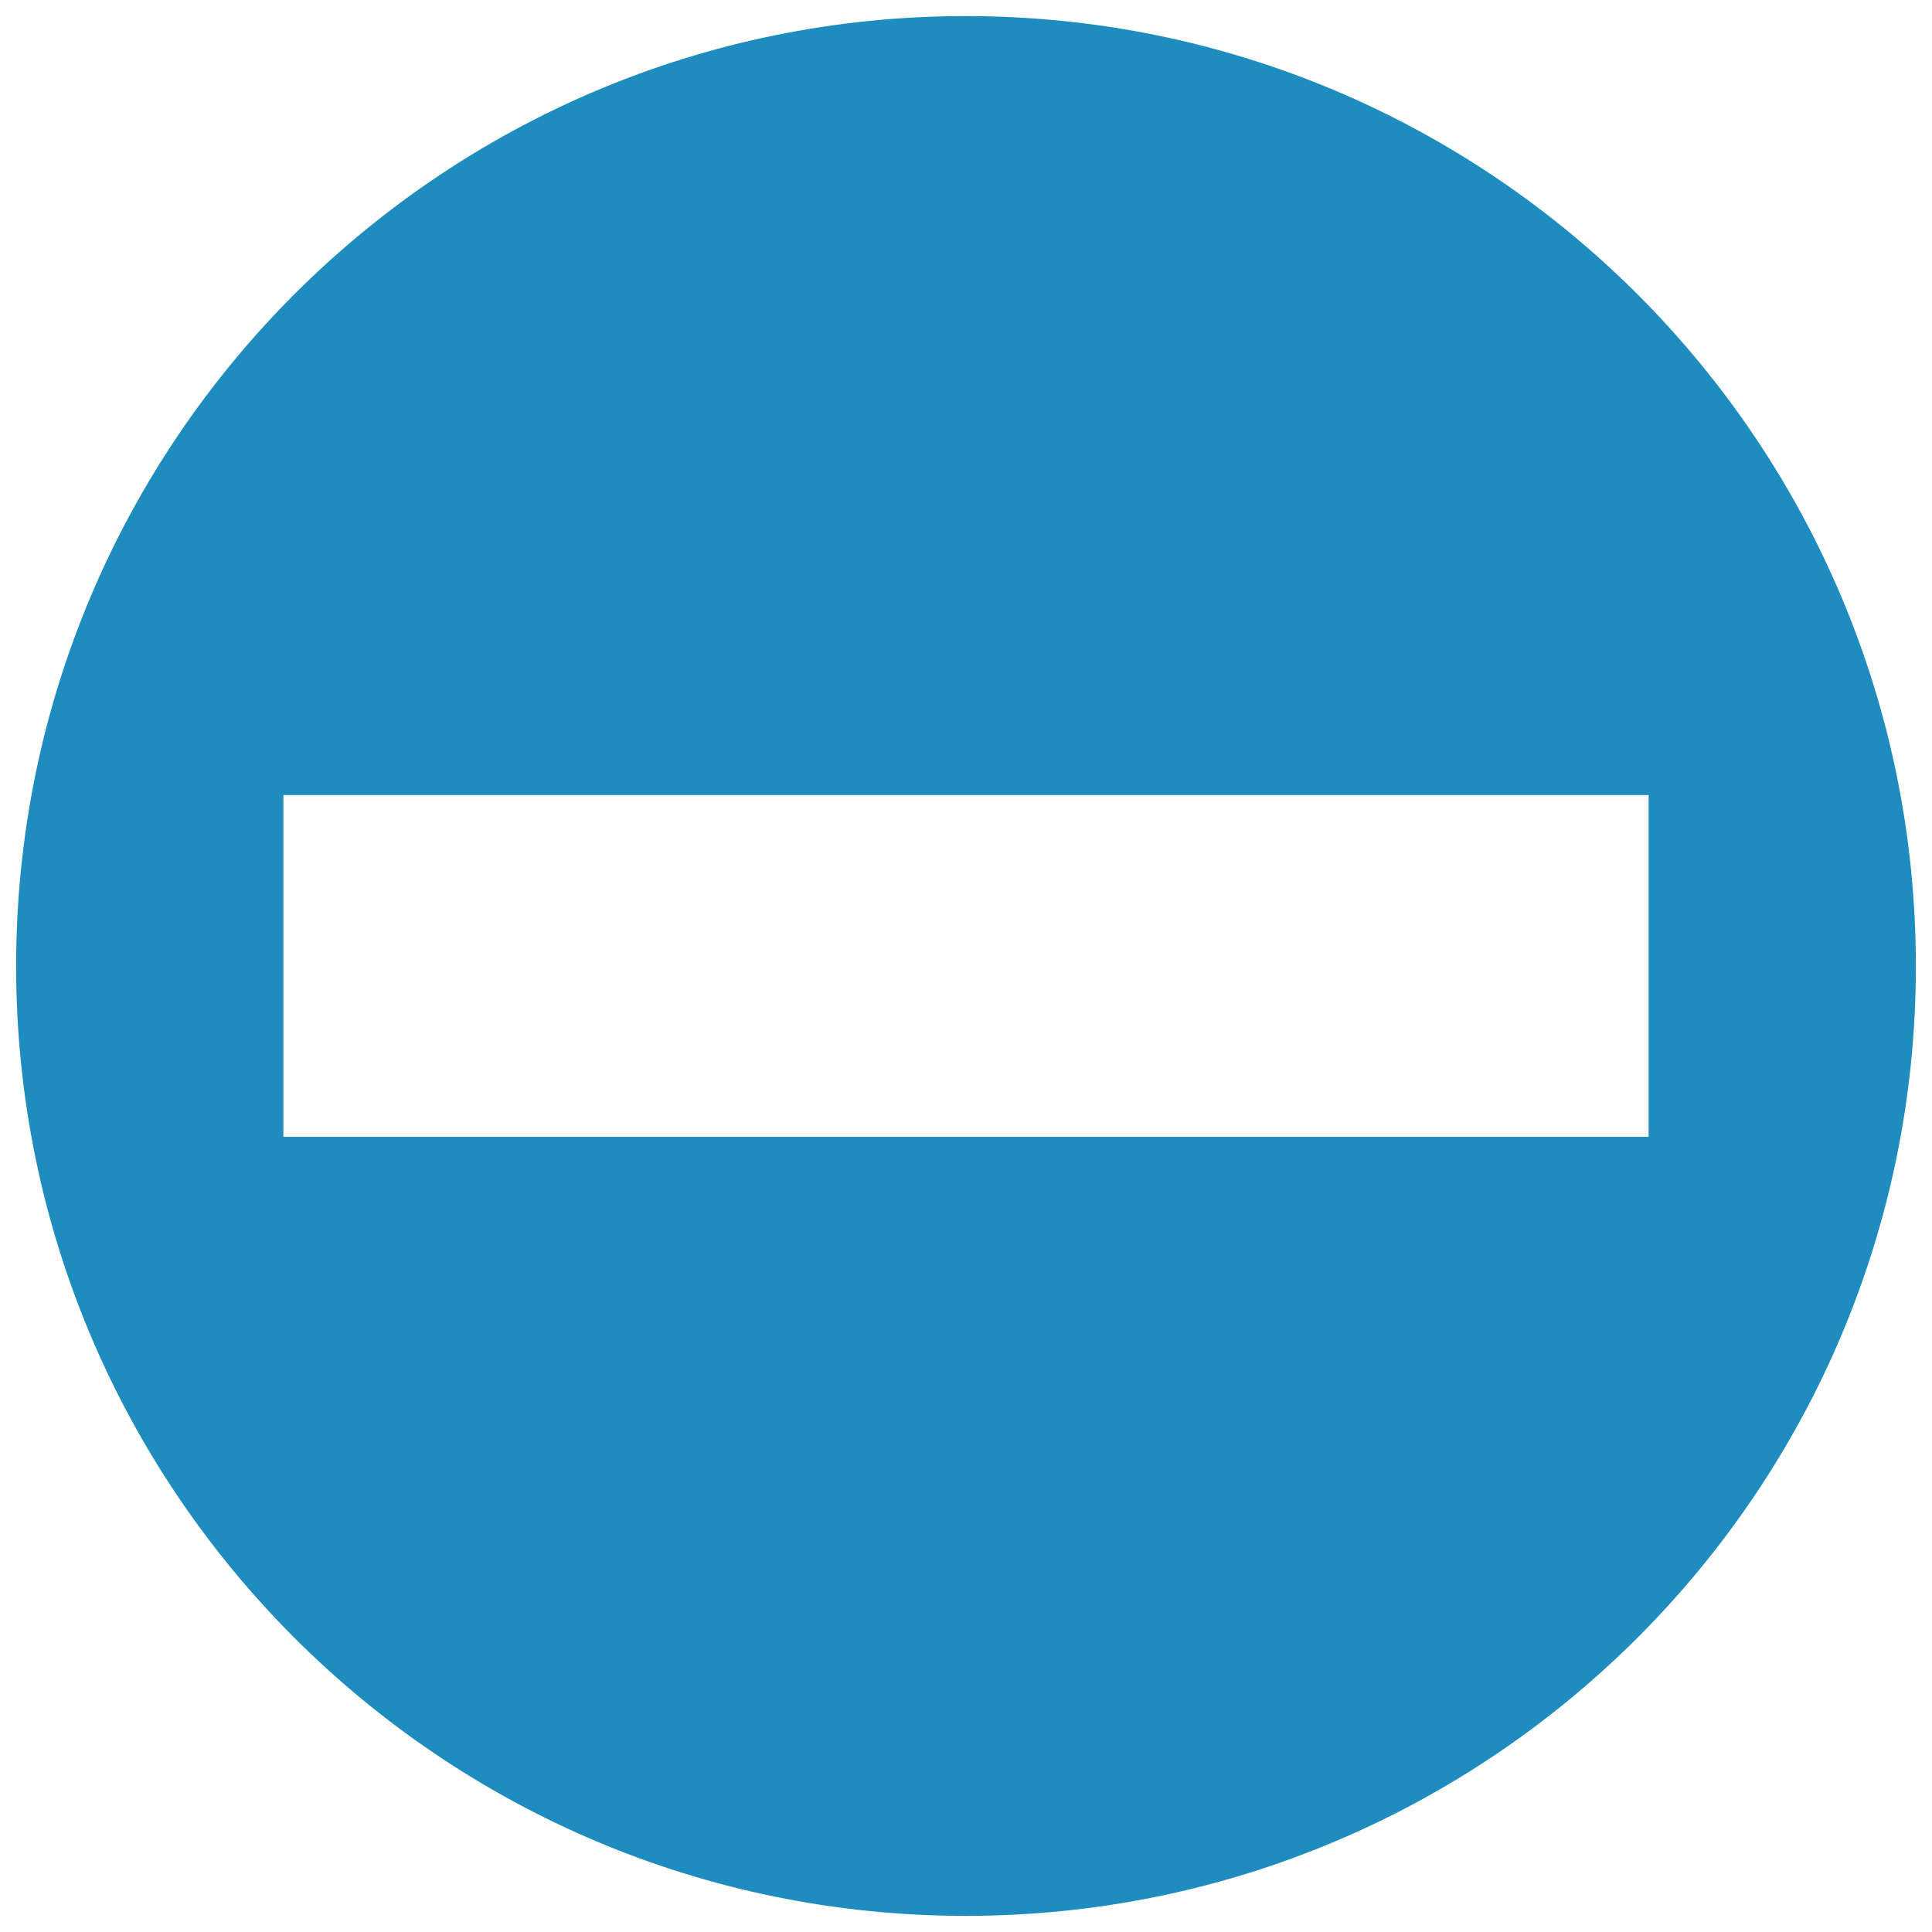 <?xml version="1.0" encoding="utf-8"?>
<!-- Generator: Adobe Illustrator 15.1.0, SVG Export Plug-In . SVG Version: 6.00 Build 0)  -->
<!DOCTYPE svg PUBLIC "-//W3C//DTD SVG 1.1//EN" "http://www.w3.org/Graphics/SVG/1.1/DTD/svg11.dtd">
<svg version="1.1" id="Layer_1" xmlns="http://www.w3.org/2000/svg" xmlns:xlink="http://www.w3.org/1999/xlink" x="0px" y="0px"
	 width="40px" height="40px" viewBox="0 0 40 40" enable-background="new 0 0 40 40" xml:space="preserve">
<g id="Layer_1_1_" display="none">
	<path display="inline" d="M19.477,0c0.864,0,1.739,0.058,2.619,0.176c10.676,1.438,18.166,11.249,16.729,21.92
		c-1.32,9.789-9.691,16.902-19.301,16.902c-0.862,0-1.739-0.061-2.621-0.176C6.229,37.389-1.261,27.578,0.177,16.902
		C1.491,7.109,9.861,0,19.477,0 M19.477,2.48c-8.474,0-15.713,6.343-16.843,14.751C2.029,21.738,3.212,26.21,5.97,29.824
		c2.757,3.609,6.758,5.936,11.263,6.539c0.763,0.104,1.532,0.154,2.291,0.154c8.469,0,15.708-6.347,16.842-14.754
		c0.604-4.507-0.578-8.978-3.337-12.591c-2.76-3.614-6.762-5.938-11.27-6.545C21.006,2.532,20.235,2.48,19.477,2.48"/>
</g>
<g id="Layer_2">
	<path fill="#1E8CBE" d="M19.996,0.333c-10.863,0-19.662,8.808-19.662,19.67c0,10.856,8.799,19.663,19.662,19.663
		s19.67-8.807,19.67-19.663C39.666,9.142,30.859,0.333,19.996,0.333z M16.46,23.537H5.867v-7.076H16.46h7.071h10.602v7.076H23.531
		H16.46z"/>
</g>
</svg>
